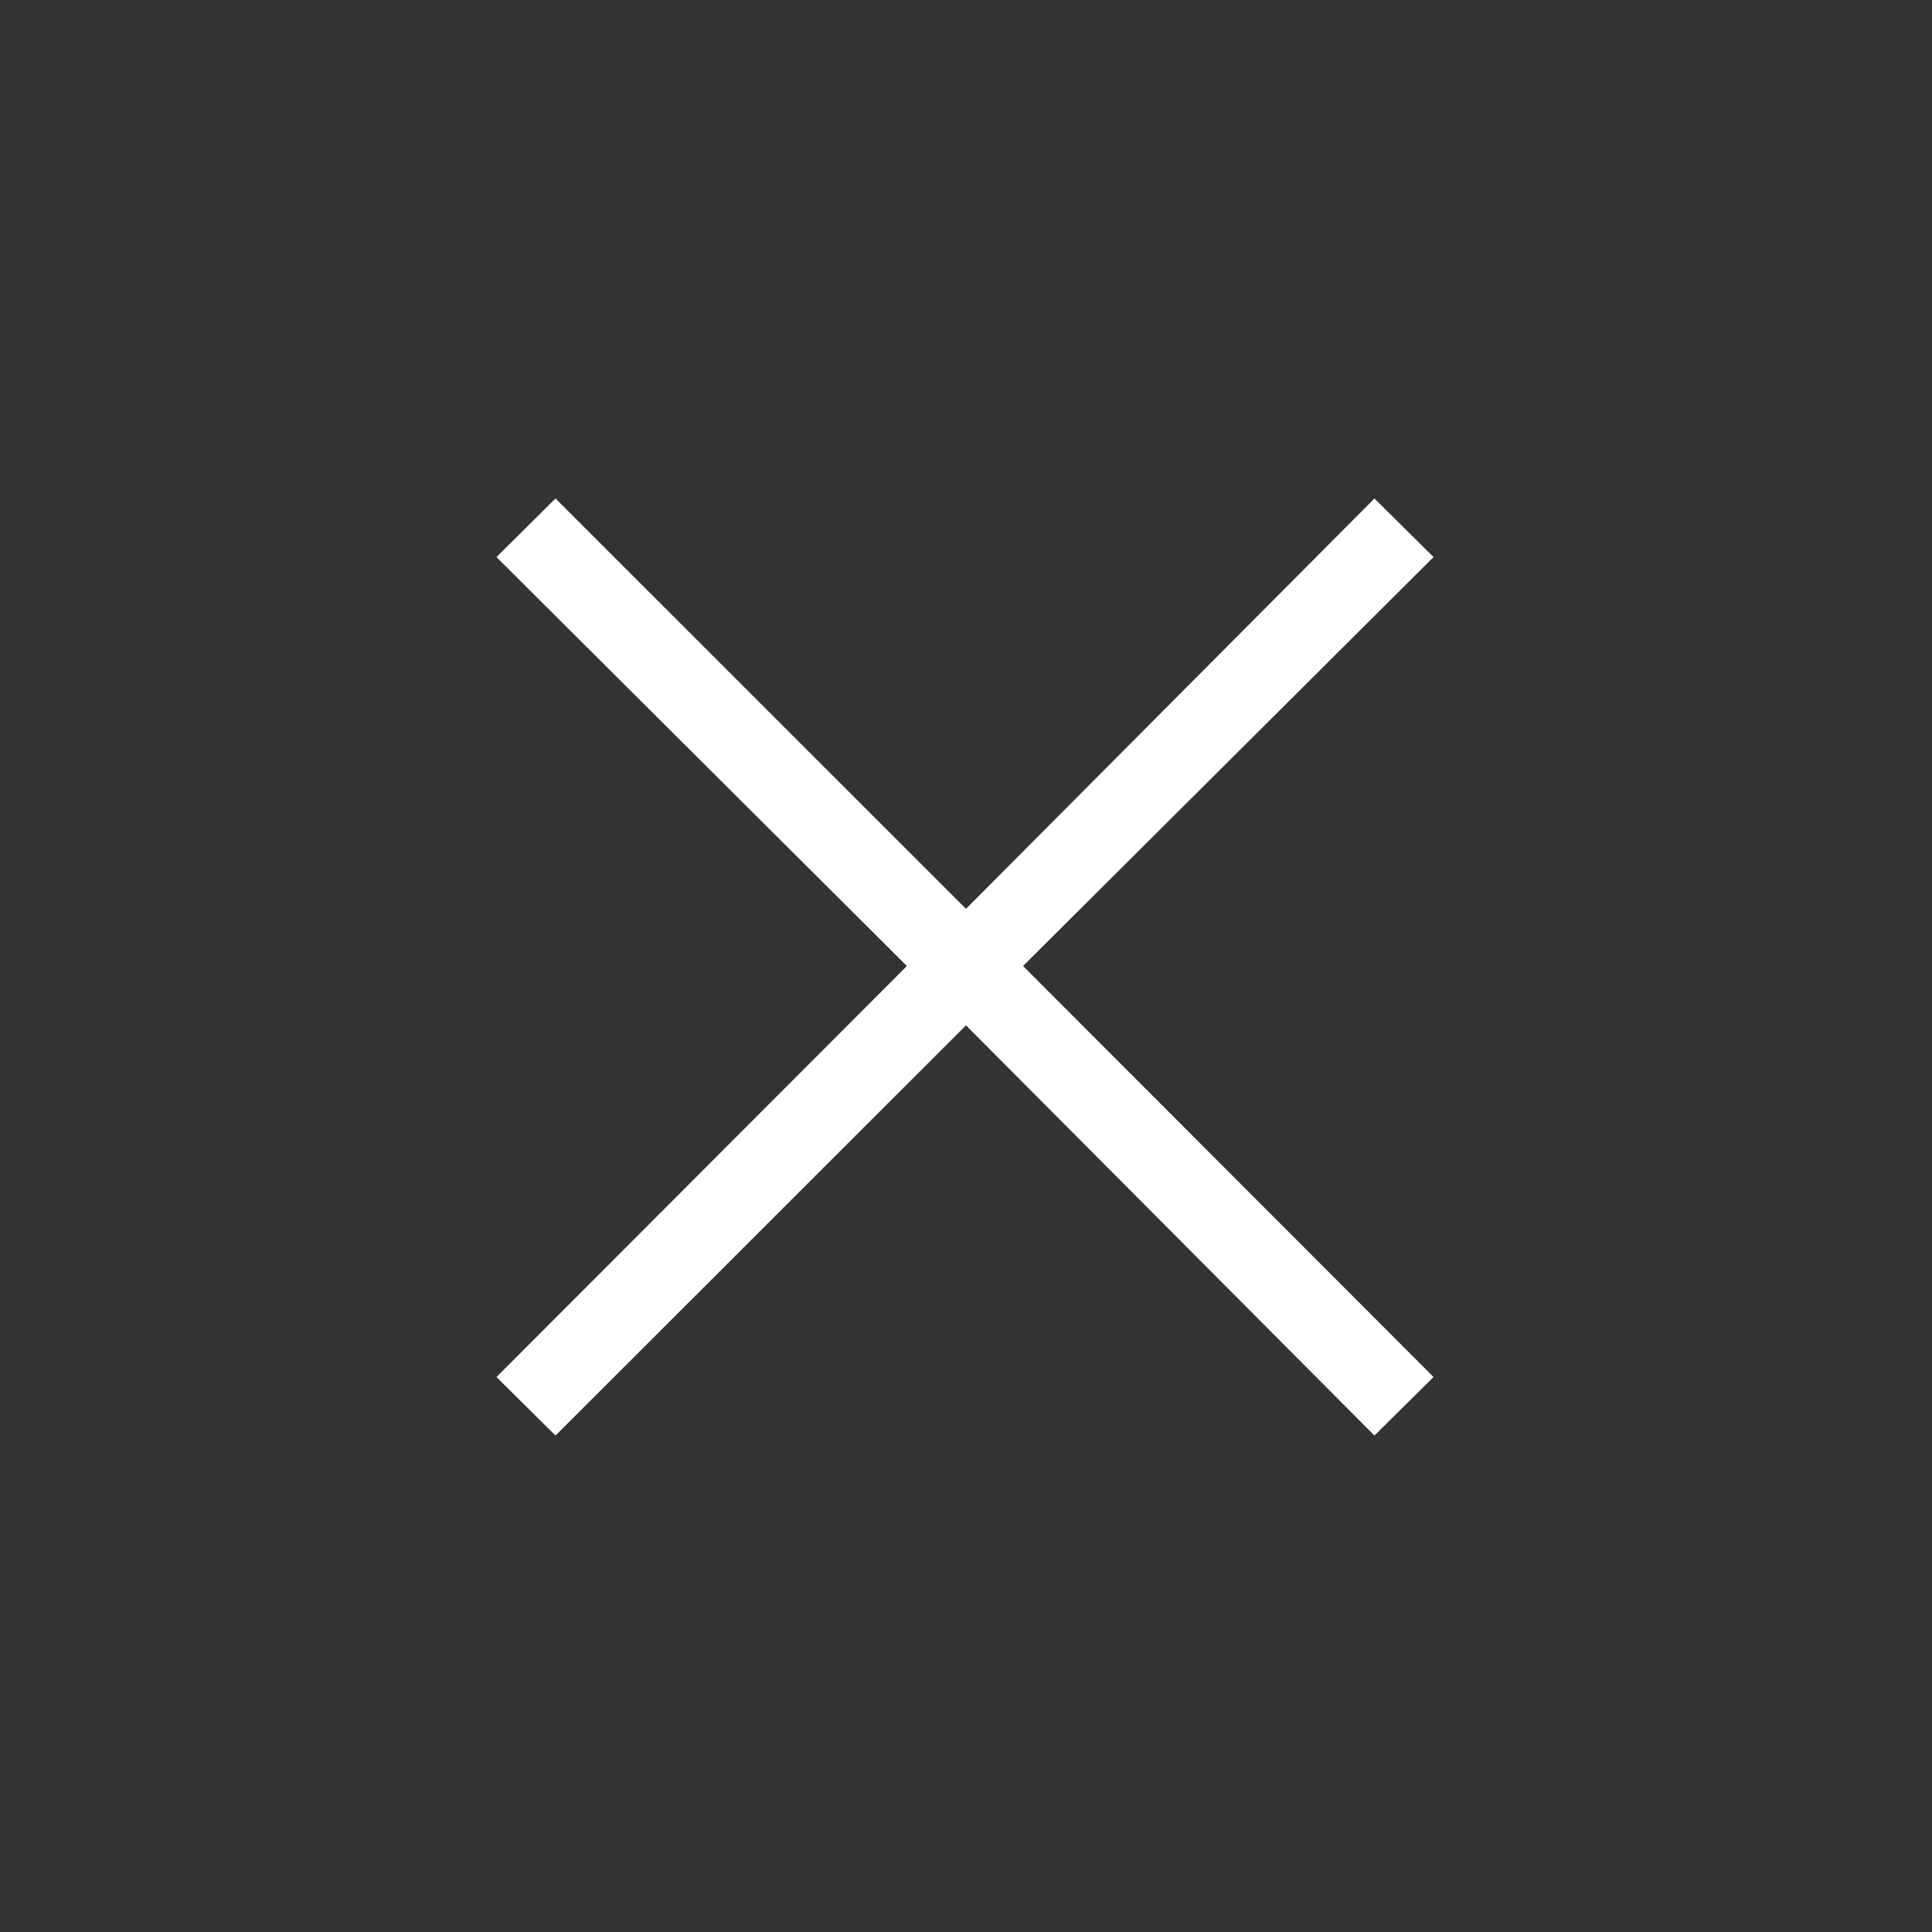 <svg width="32" height="32" viewBox="0 0 32 32" fill="none" xmlns="http://www.w3.org/2000/svg">
<rect x="0" y="0" width="32" height="32" fill="#333333" stroke="none"/>
<path d="M9.201 23.777L8.223 22.808L15.021 16L8.223 9.227L9.201 8.256L16 15.053L22.765 8.257L23.744 9.227L16.945 16L23.744 22.808L22.765 23.777L16 16.983L9.201 23.777Z" fill="white"/>
</svg>
